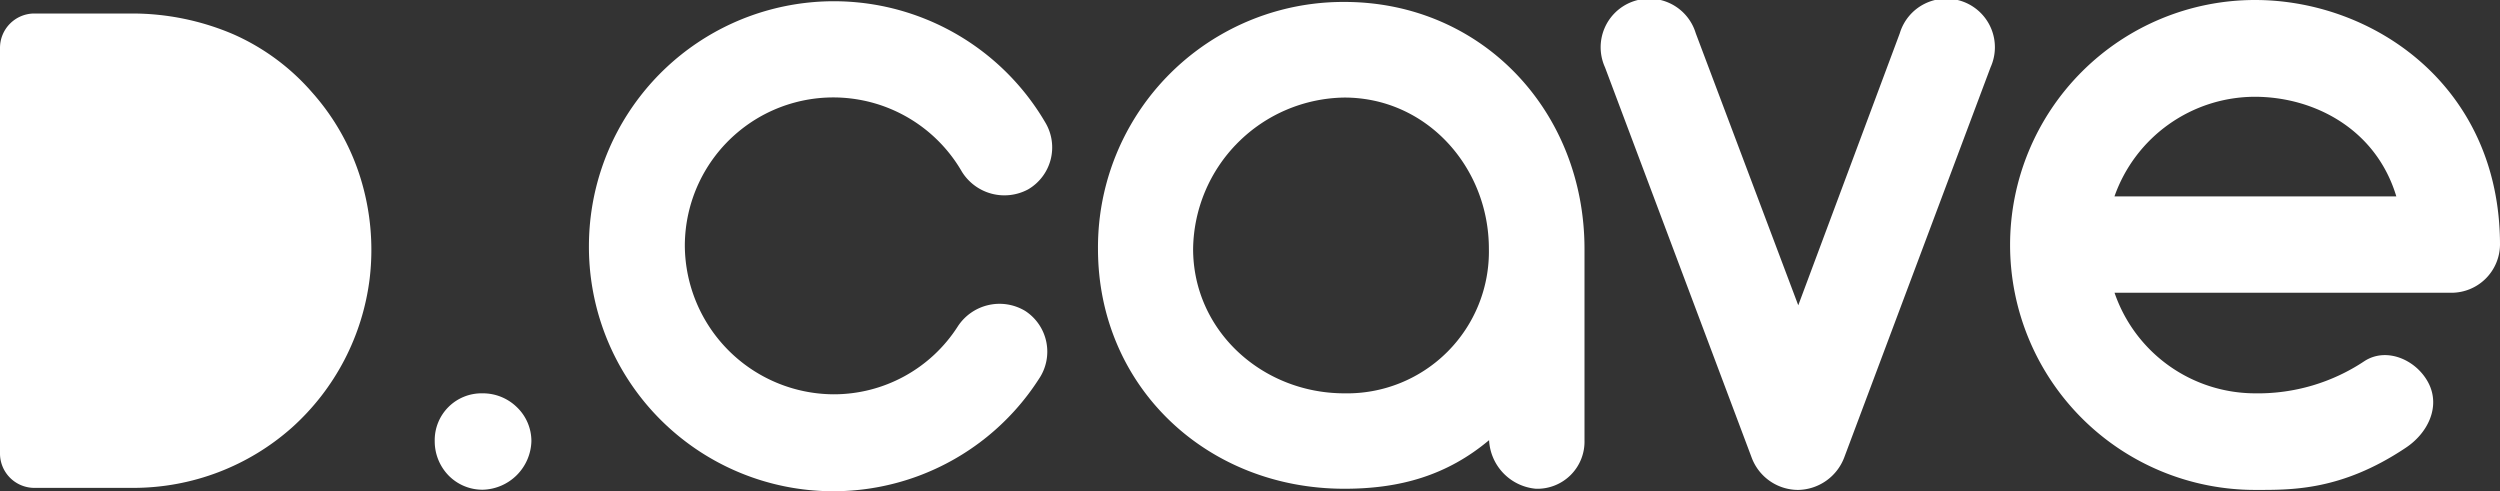 <svg xmlns="http://www.w3.org/2000/svg" viewBox="0 0 257.29 50.53"><rect x="0" y="0" width="257.29" height="50.53" fill="#333333" stroke="none"/><defs><style>.cls-1{fill:#fff;}</style></defs><g id="레이어_2" data-name="레이어 2"><g id="레이어_1-2" data-name="레이어 1"><path class="cls-1" d="M46.15,48.92a5.05,5.05,0,0,1-1.41-3.52,4.82,4.82,0,0,1,4.93-4.92,5,5,0,0,1,3.51,1.41,4.84,4.84,0,0,1,1.51,3.51,5.14,5.14,0,0,1-5,5A4.88,4.88,0,0,1,46.15,48.92Z"/><path class="cls-1" d="M60.61,25.31a25.21,25.21,0,0,1,47-12.65,5,5,0,0,1-1.8,6.83A5.15,5.15,0,0,1,99,17.68a15.28,15.28,0,0,0-28.52,7.63A15.39,15.39,0,0,0,85.73,40.58a15.15,15.15,0,0,0,12.85-7A5.13,5.13,0,0,1,105.51,32,5,5,0,0,1,106.92,39,25.15,25.15,0,0,1,60.61,25.31Z"/><path class="cls-1" d="M163.07,25.61V45.3a4.85,4.85,0,0,1-5,5,5.29,5.29,0,0,1-4.82-5c-4.32,3.62-9.14,5-14.87,5C124.2,50.32,113,39.78,113,25.61A25.25,25.25,0,0,1,138.36.2C152.52.2,163.07,11.45,163.07,25.61Zm-9.84,0c0-8.43-6.43-15.57-14.87-15.57a15.79,15.79,0,0,0-15.57,15.57c0,8.44,7.13,14.87,15.57,14.87A14.59,14.59,0,0,0,153.23,25.61Z"/><path class="cls-1" d="M204.86,6.93,189.79,47.11a5.17,5.17,0,0,1-4.72,3.31H185a5.11,5.11,0,0,1-4.72-3.31L165.18,6.93a5,5,0,1,1,9.34-3.51l10.55,28,10.45-28a5,5,0,1,1,9.34,3.51Z"/><path class="cls-1" d="M257.29,25.21a5,5,0,0,1-5,4.92H217.62a15.31,15.31,0,0,0,14.46,10.35,19.72,19.72,0,0,0,11.25-3.31c2.31-1.51,5.43-.1,6.63,2.31s-.1,5.12-2.41,6.63c-6.63,4.42-11.75,4.31-15.47,4.31a25.21,25.21,0,0,1,0-50.42C244.24,0,257.29,8.84,257.29,25.21Zm-39.67-5h29c-2.11-7-8.54-10.25-14.57-10.25A15.35,15.35,0,0,0,217.62,20.19Z"/><path class="cls-1" d="M37.07,18.22a23.93,23.93,0,0,0-4.94-8.7,23.07,23.07,0,0,0-8.13-6A26.46,26.46,0,0,0,13.56,1.39H3.48A3.54,3.54,0,0,0,0,4.93v41.8a3.54,3.54,0,0,0,3.48,3.48H13.77A24.56,24.56,0,0,0,30.05,44a24.65,24.65,0,0,0,8-15.37A25,25,0,0,0,37.07,18.22Z"/></g></g></svg>